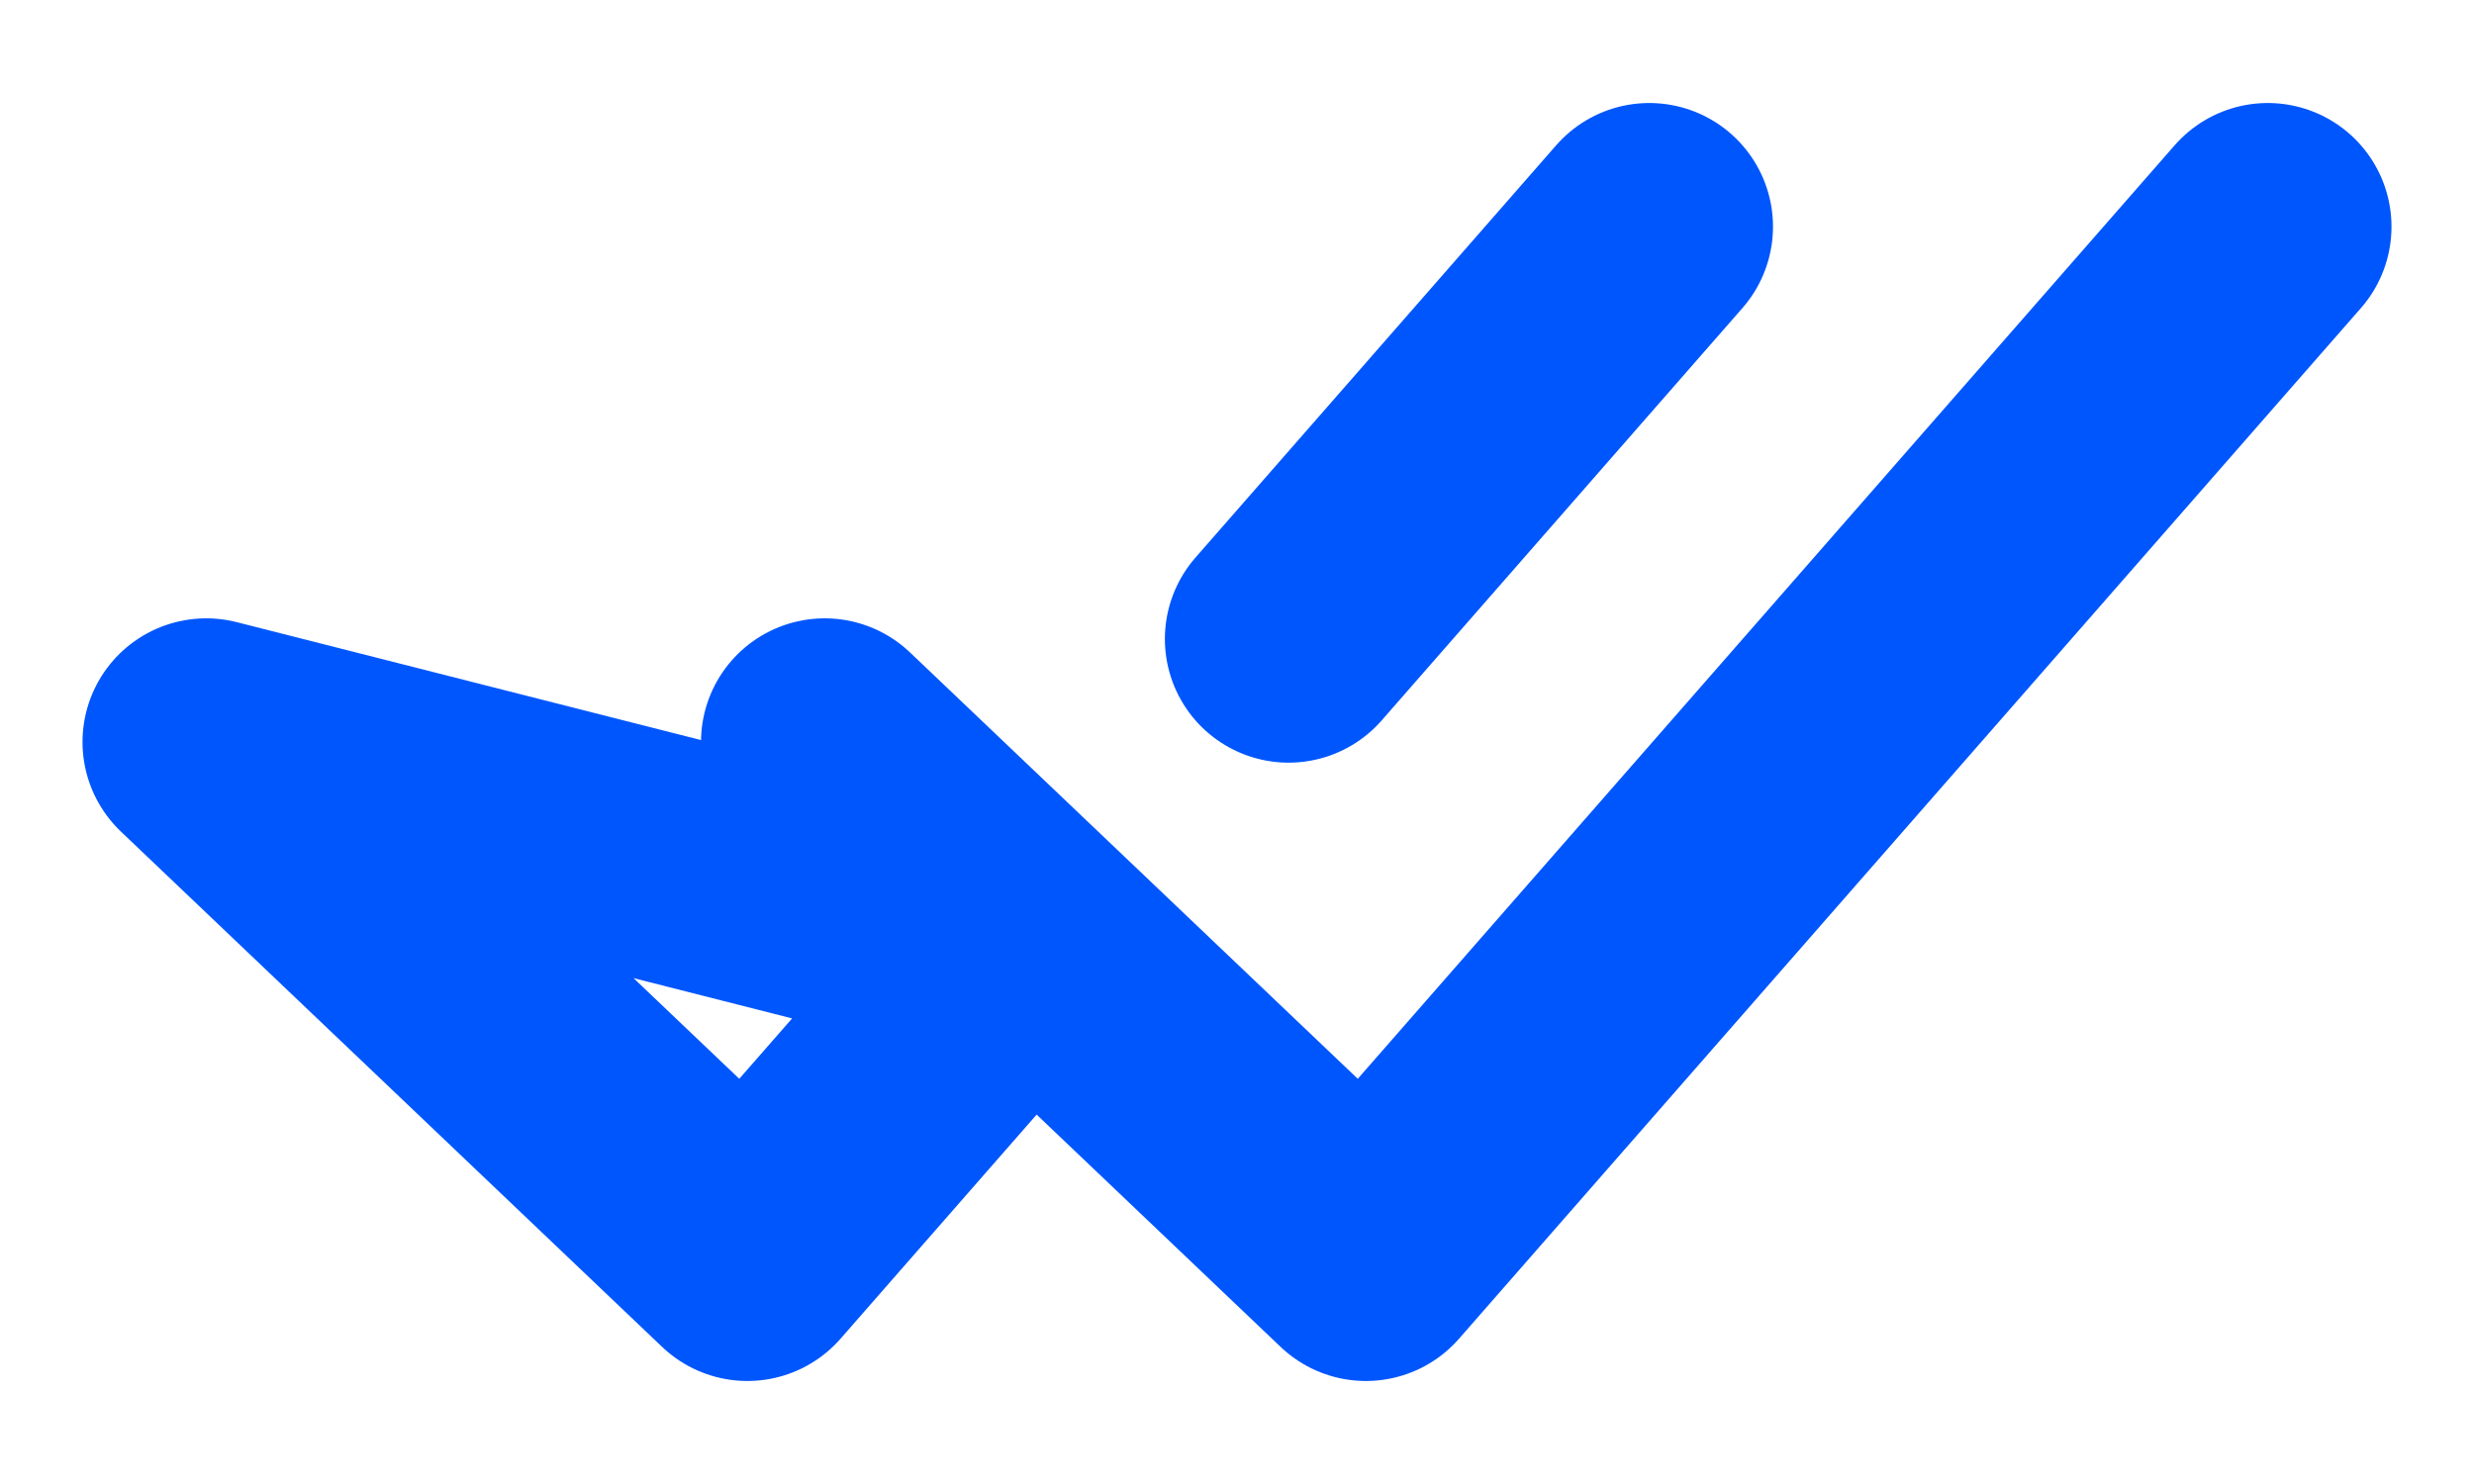 <svg fill = "none" height = "12" viewBox = "0 0 20 12" width = "20"
     xmlns = "http://www.w3.org/2000/svg">
    <path d = "M13.333 1.833L10.417 5.167M1.667 6L6.042 10.167L8.229 7.667L1.667 6Z"
          stroke = "#0056FD" stroke-linecap = "round" stroke-linejoin = "round"
          stroke-width = "2"/>
    <path d = "M6.667 6L11.042 10.167L18.333 1.833"
          stroke = "#0056FD" stroke-linecap = "round" stroke-linejoin = "round"
          stroke-width = "2"/>
</svg>
